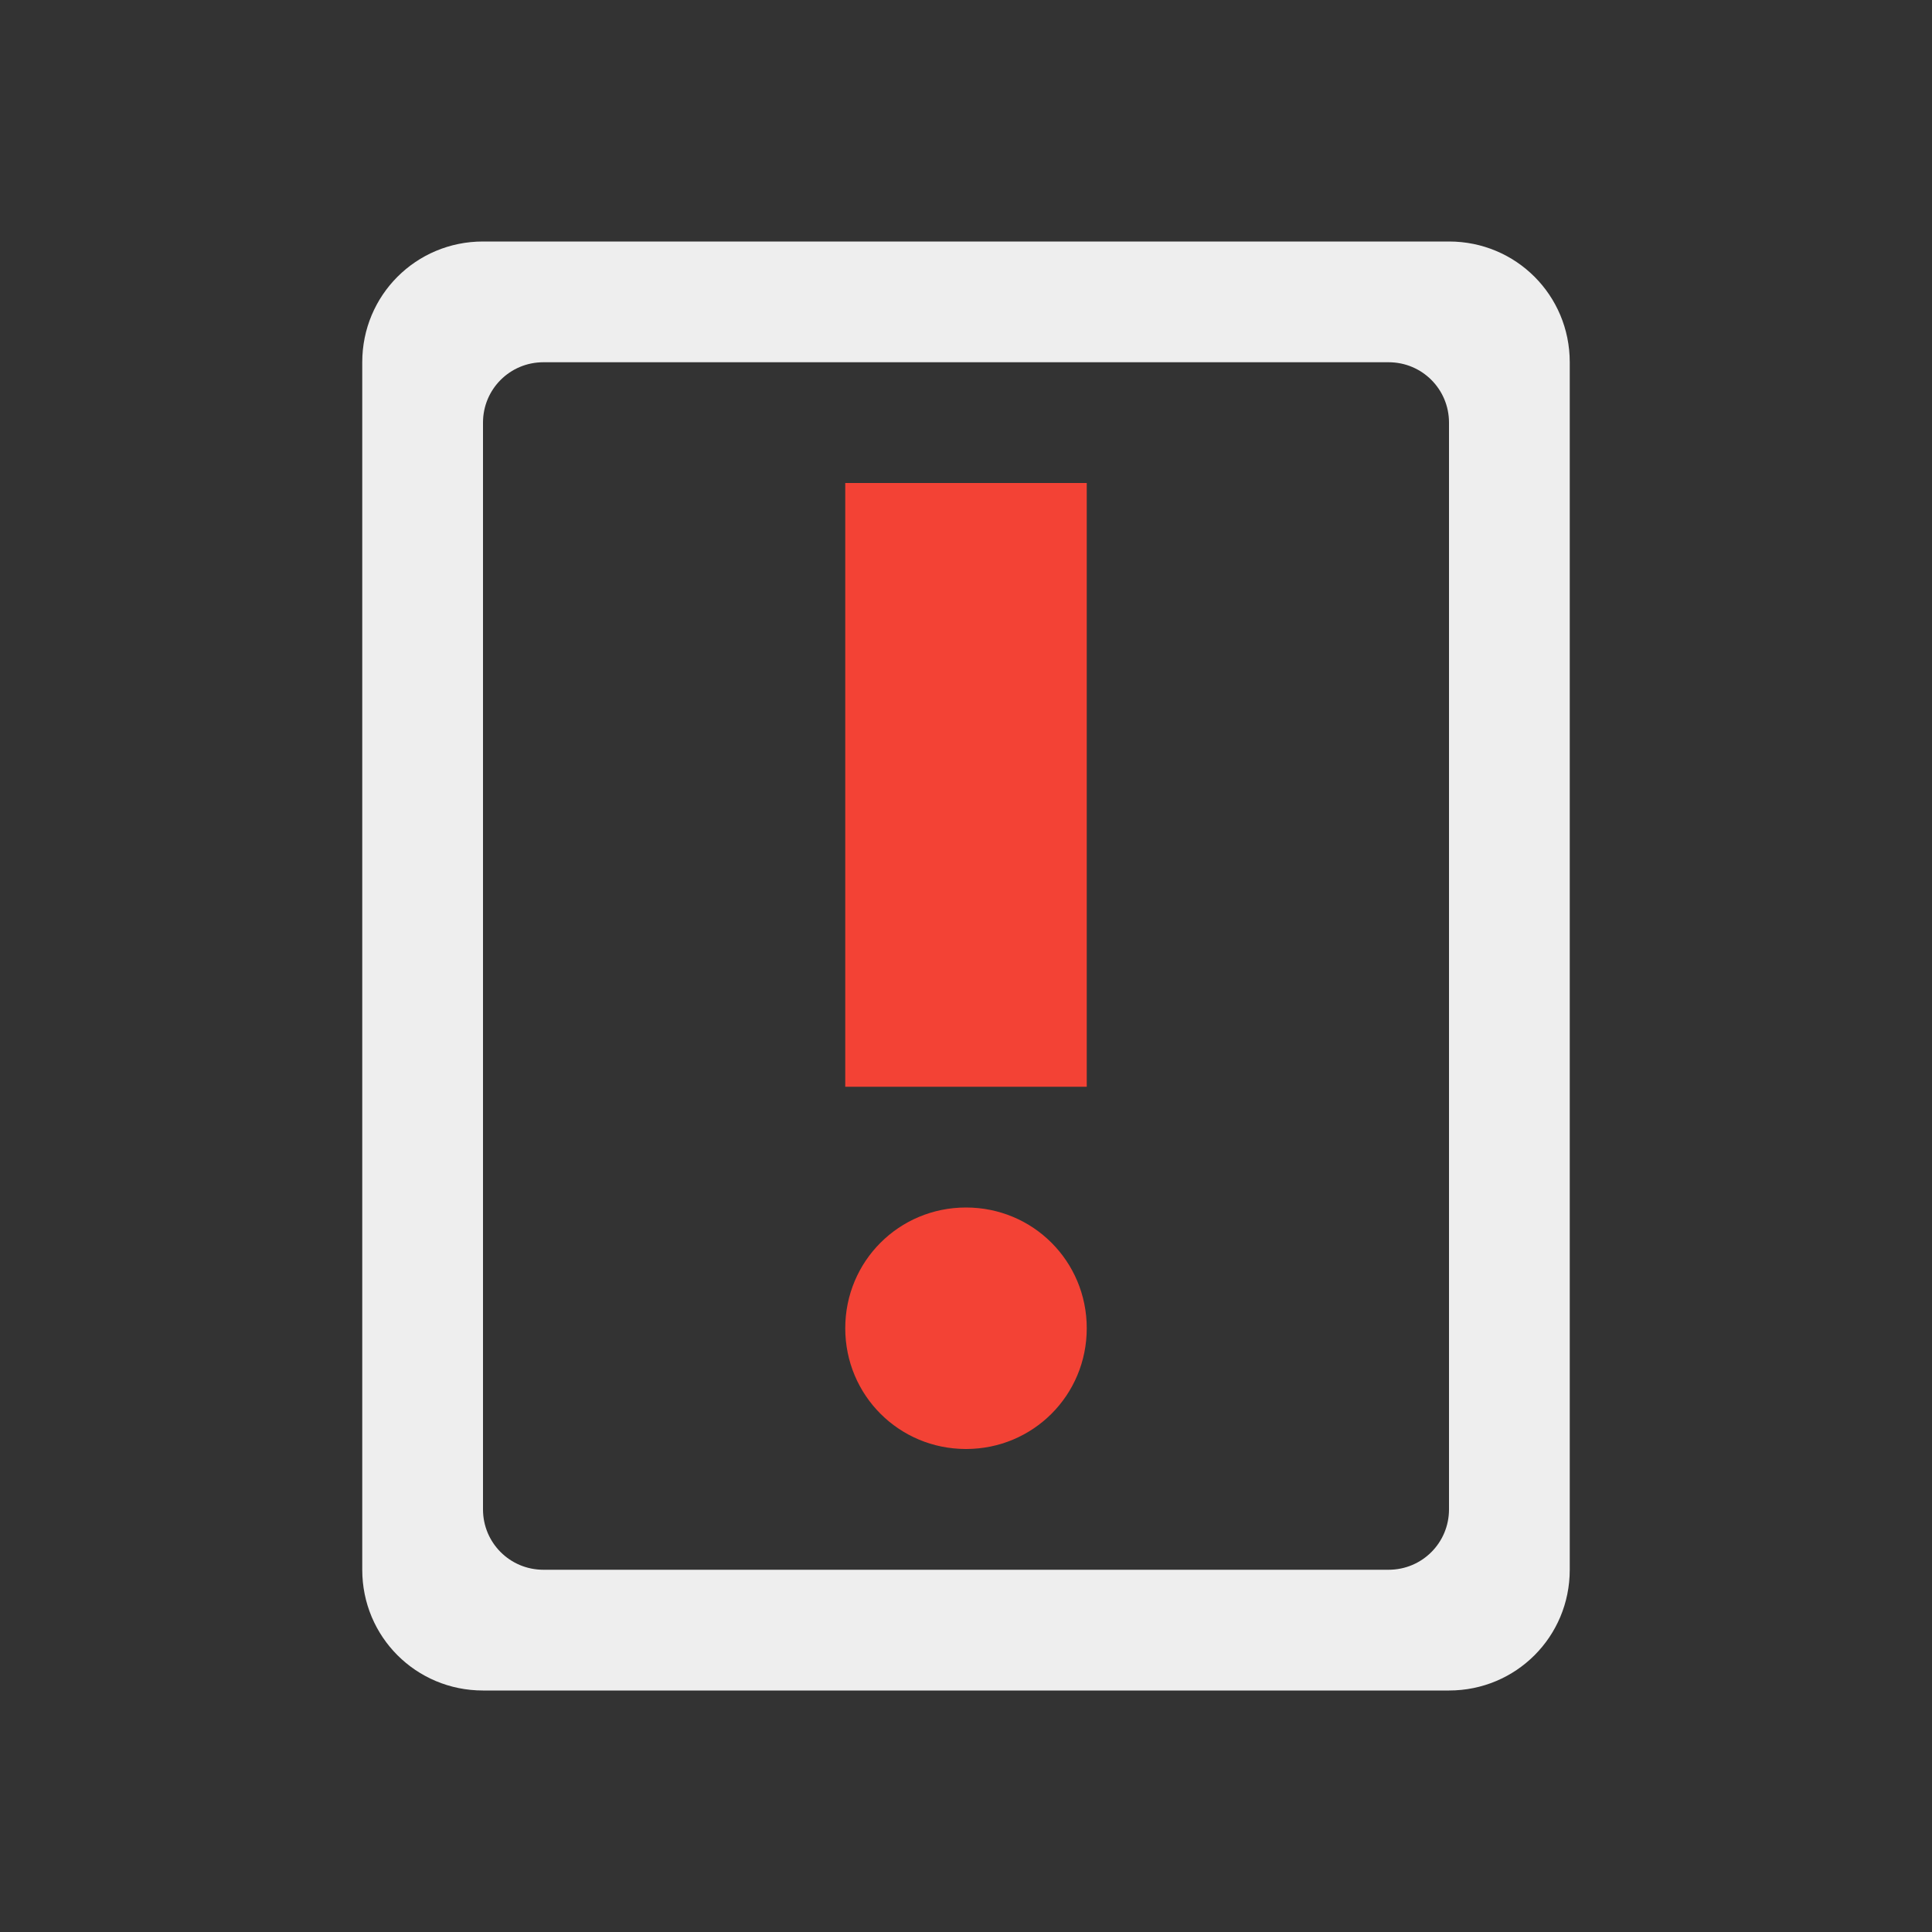 
<svg xmlns="http://www.w3.org/2000/svg" xmlns:xlink="http://www.w3.org/1999/xlink" width="16px" height="16px" viewBox="0 0 16 16" version="1.1">
<rect x="0" y="0" width="16" height="16" fill="#333333" stroke="none"/>
<g id="surface1">
<defs>
  <style id="current-color-scheme" type="text/css">
   .ColorScheme-Text { color:#eeeeee; } .ColorScheme-Highlight { color:#424242; }
  </style>
 </defs>
<path style="fill:currentColor" class="ColorScheme-Text" d="M 4 2 C 3.445 2 3 2.445 3 3 L 3 13 C 3 13.555 3.445 14 4 14 L 12 14 C 12.555 14 13 13.555 13 13 L 13 3 C 13 2.445 12.555 2 12 2 Z M 4.5 3 L 11.5 3 C 11.777 3 12 3.223 12 3.5 L 12 12.5 C 12 12.777 11.777 13 11.5 13 L 4.5 13 C 4.223 13 4 12.777 4 12.5 L 4 3.5 C 4 3.223 4.223 3 4.5 3 Z M 4.5 3 "/>
<path style=" stroke:none;fill-rule:nonzero;fill:rgb(95.686%,26.275%,21.176%);fill-opacity:0.993;" d="M 7 4 L 7 9 L 9 9 L 9 4 Z M 8 10 C 7.445 10 7 10.445 7 11 C 7 11.555 7.445 12 8 12 C 8.555 12 9 11.555 9 11 C 9 10.445 8.555 10 8 10 Z M 8 10 "/>
</g>
</svg>
